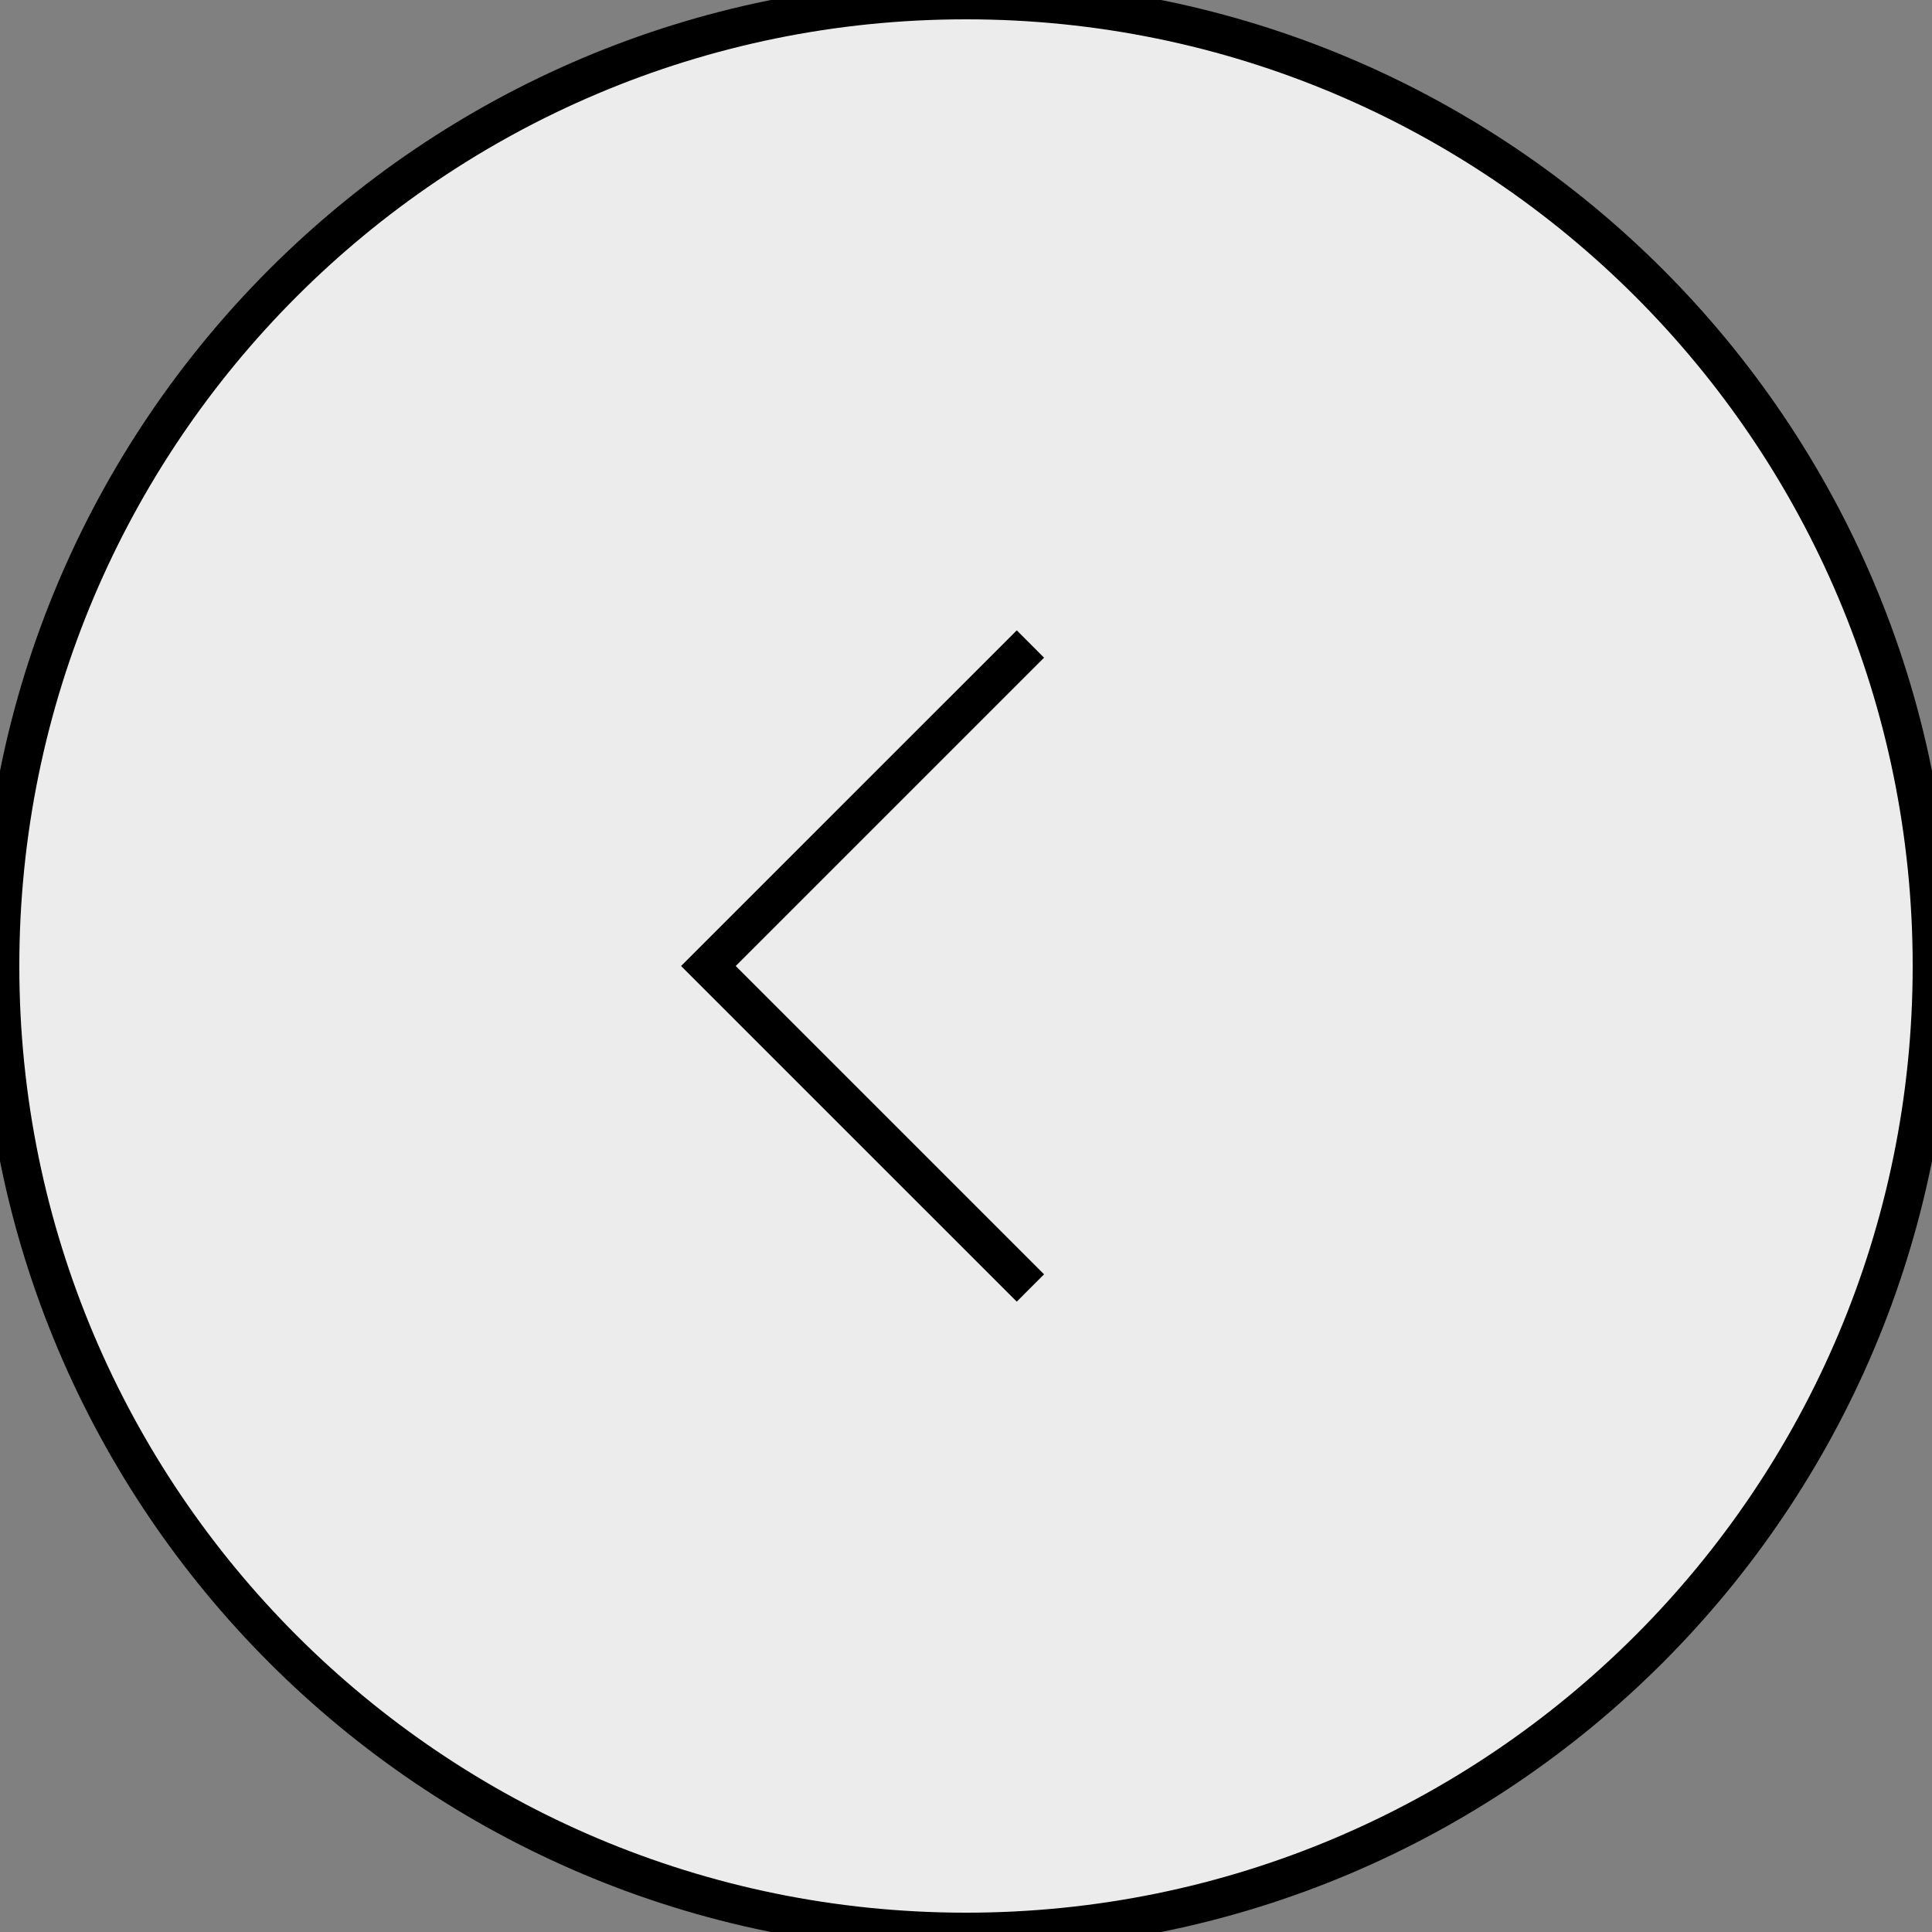 <svg width="50" height="50" viewBox="0 0 50 50" fill="none" xmlns="http://www.w3.org/2000/svg">
<rect x="0" y="0" width="50" height="50" fill="#808080" stroke="none"/>
<path d="M25 50C11.193 50 9.74778e-06 38.807 1.03513e-05 25C1.09548e-05 11.193 11.193 -1.69631e-06 25 -1.09278e-06C38.807 -4.89256e-07 50 11.193 50 25C50 38.807 38.807 50 25 50Z" fill="#ECECEC"/>
<path d="M25 50C11.193 50 9.74778e-06 38.807 1.03513e-05 25C1.09548e-05 11.193 11.193 -1.69631e-06 25 -1.09278e-06C38.807 -4.89256e-07 50 11.193 50 25C50 38.807 38.807 50 25 50Z" stroke="black"/>
<path d="M26.667 33.333L18.333 25L26.667 16.667" stroke="black"/>
</svg>
